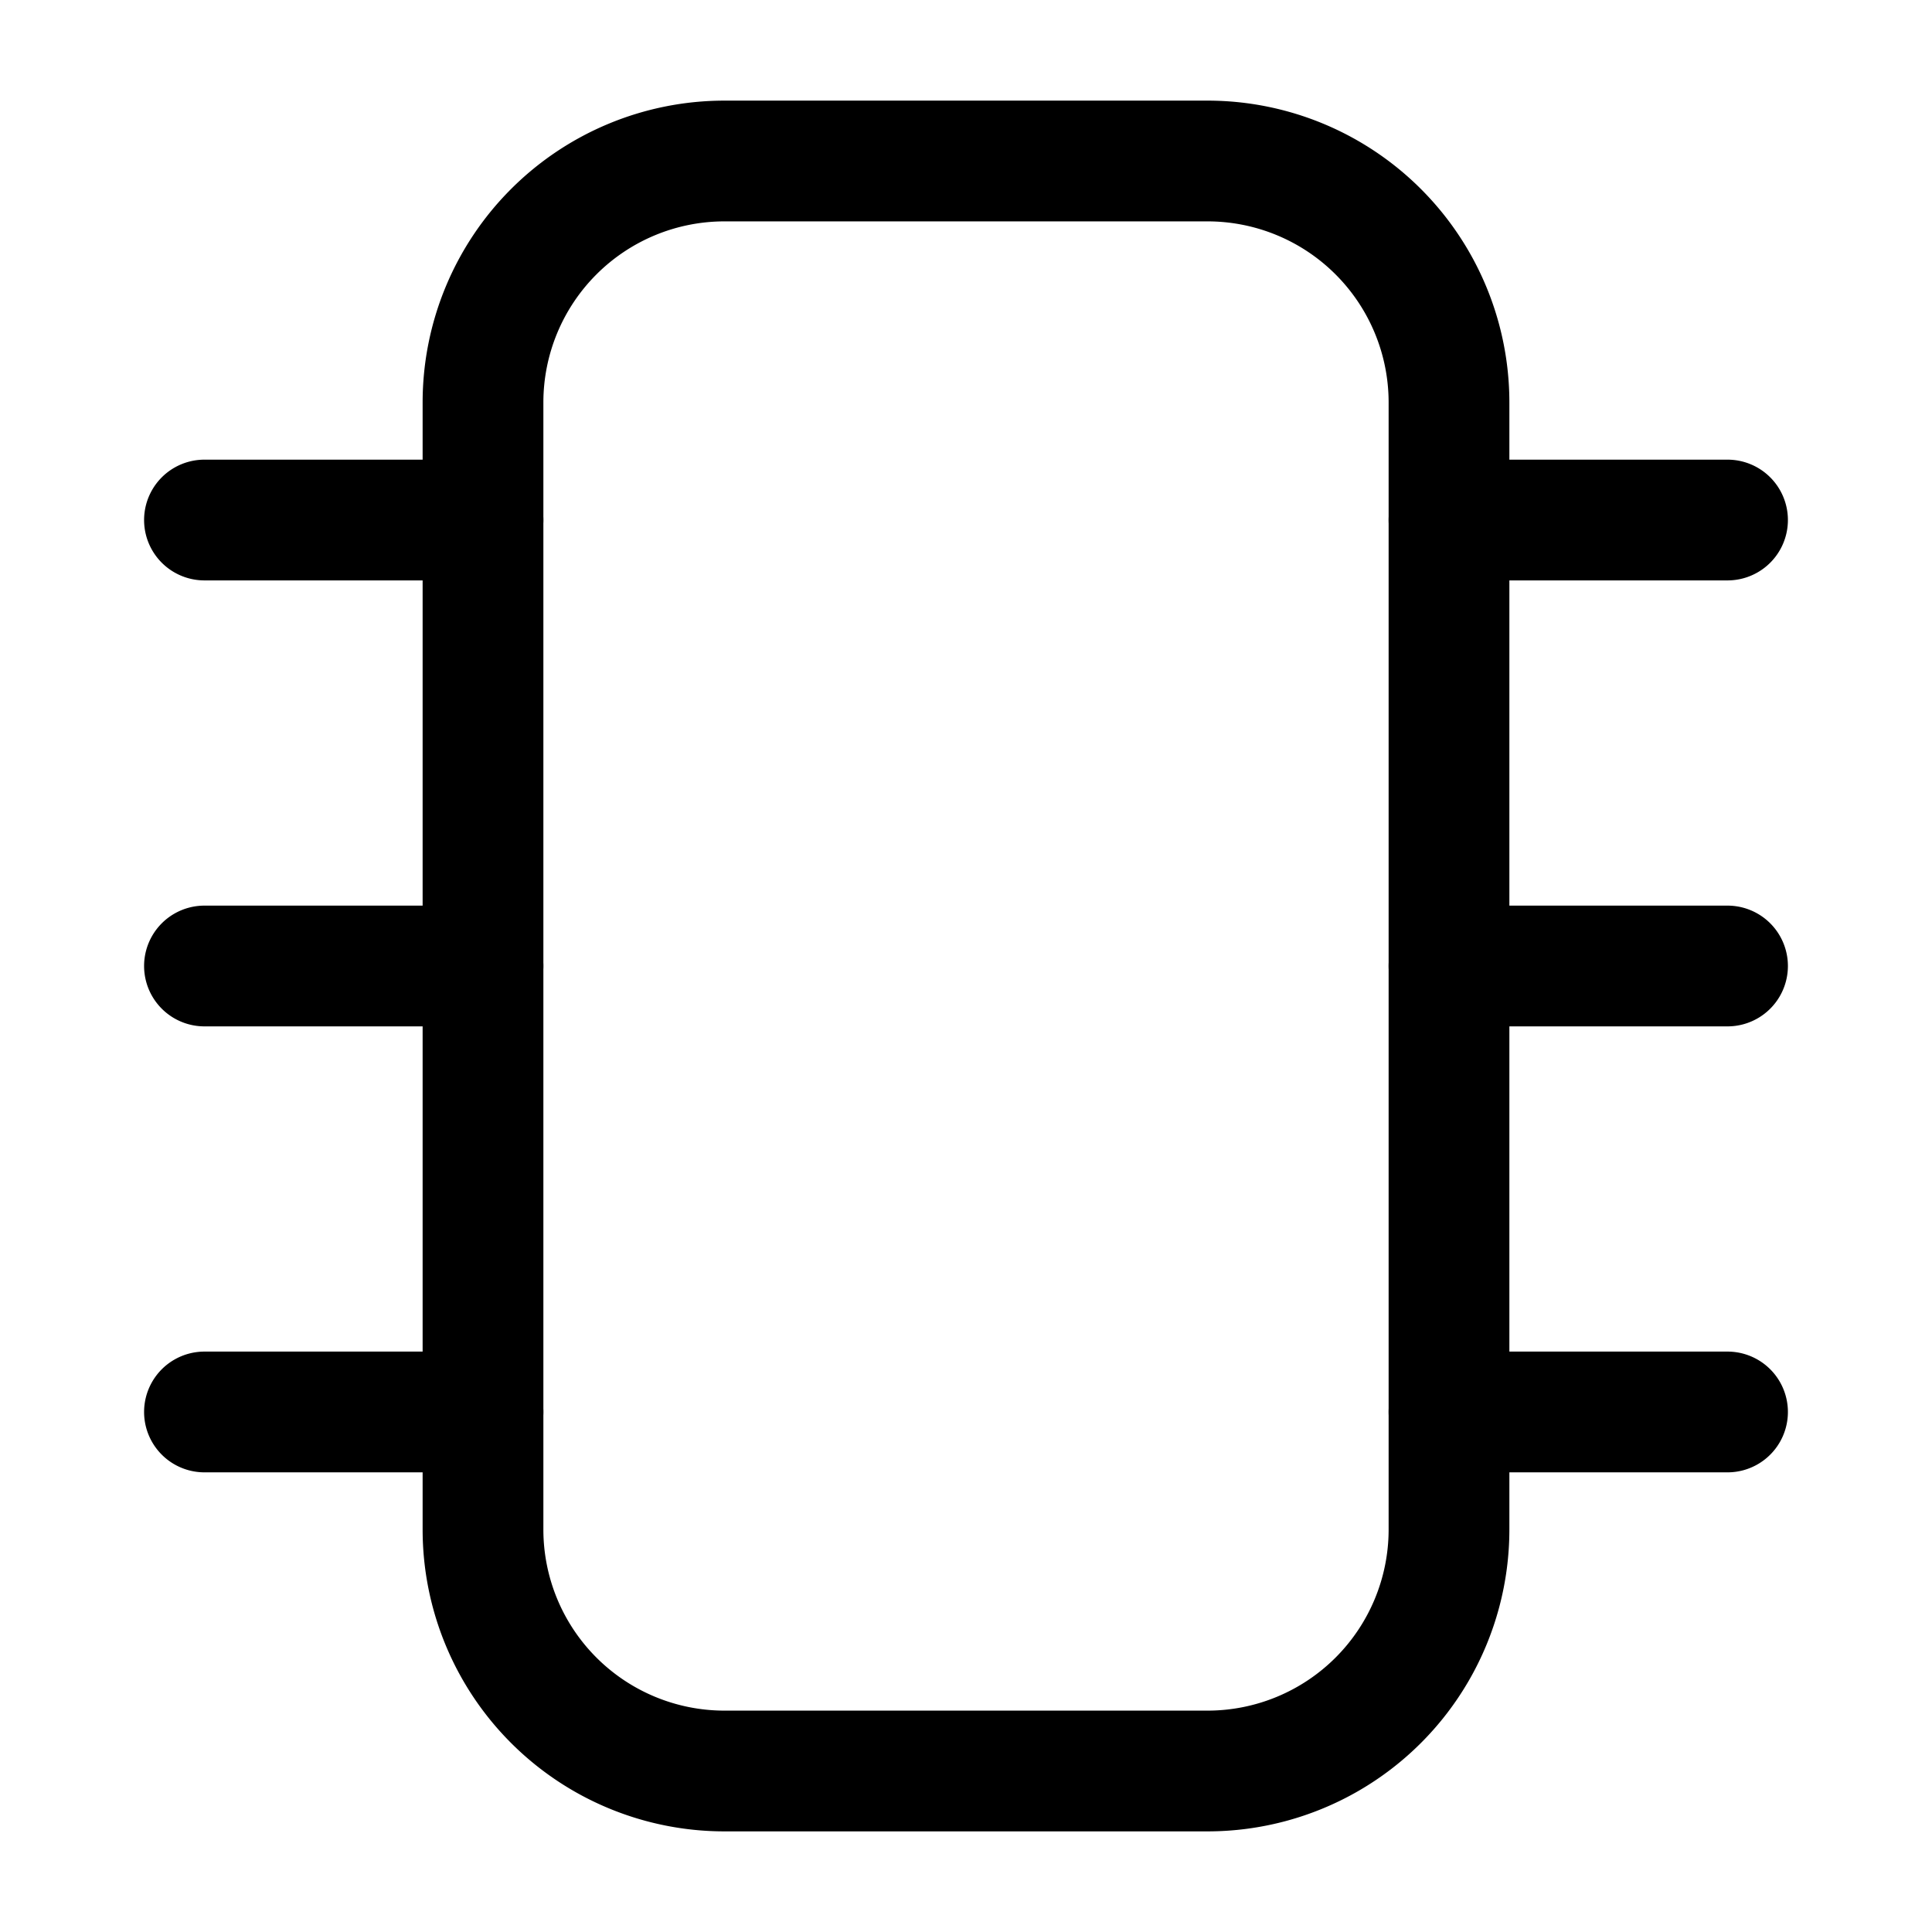 <svg id="Layer_1" data-name="Layer 1" xmlns="http://www.w3.org/2000/svg" xmlns:xlink="http://www.w3.org/1999/xlink" viewBox="0 0 24 24"><defs><style>.cls-1{fill:none;}.cls-2{clip-path:url(#clip-path);}</style><clipPath id="clip-path"><rect class="cls-1" x="0.09" width="24" height="24"/></clipPath></defs><title>processor-alt</title><g class="cls-2"><path d="M15,22.75H9A3.75,3.75,0,0,1,5.25,19V5A3.75,3.75,0,0,1,9,1.25h6A3.75,3.75,0,0,1,18.75,5V19A3.75,3.75,0,0,1,15,22.75Zm-6-20A2.25,2.25,0,0,0,6.75,5V19A2.25,2.25,0,0,0,9,21.25h6A2.25,2.25,0,0,0,17.25,19V5A2.25,2.25,0,0,0,15,2.75Z"/><path d="M6,12.75H2.54a.75.75,0,1,1,0-1.5H6a.75.75,0,0,1,0,1.5Z"/><path d="M21.46,12.75H18a.75.75,0,0,1,0-1.5h3.46a.75.75,0,0,1,0,1.5Z"/><path d="M6,7.21H2.54a.75.75,0,0,1,0-1.5H6a.75.75,0,0,1,0,1.5Z"/><path d="M21.46,7.21H18a.75.75,0,0,1,0-1.5h3.46a.75.75,0,0,1,0,1.5Z"/><path d="M6,18.29H2.54a.75.75,0,1,1,0-1.5H6a.75.75,0,0,1,0,1.5Z"/><path d="M21.46,18.29H18a.75.75,0,0,1,0-1.5h3.46a.75.75,0,0,1,0,1.5Z"/></g></svg>